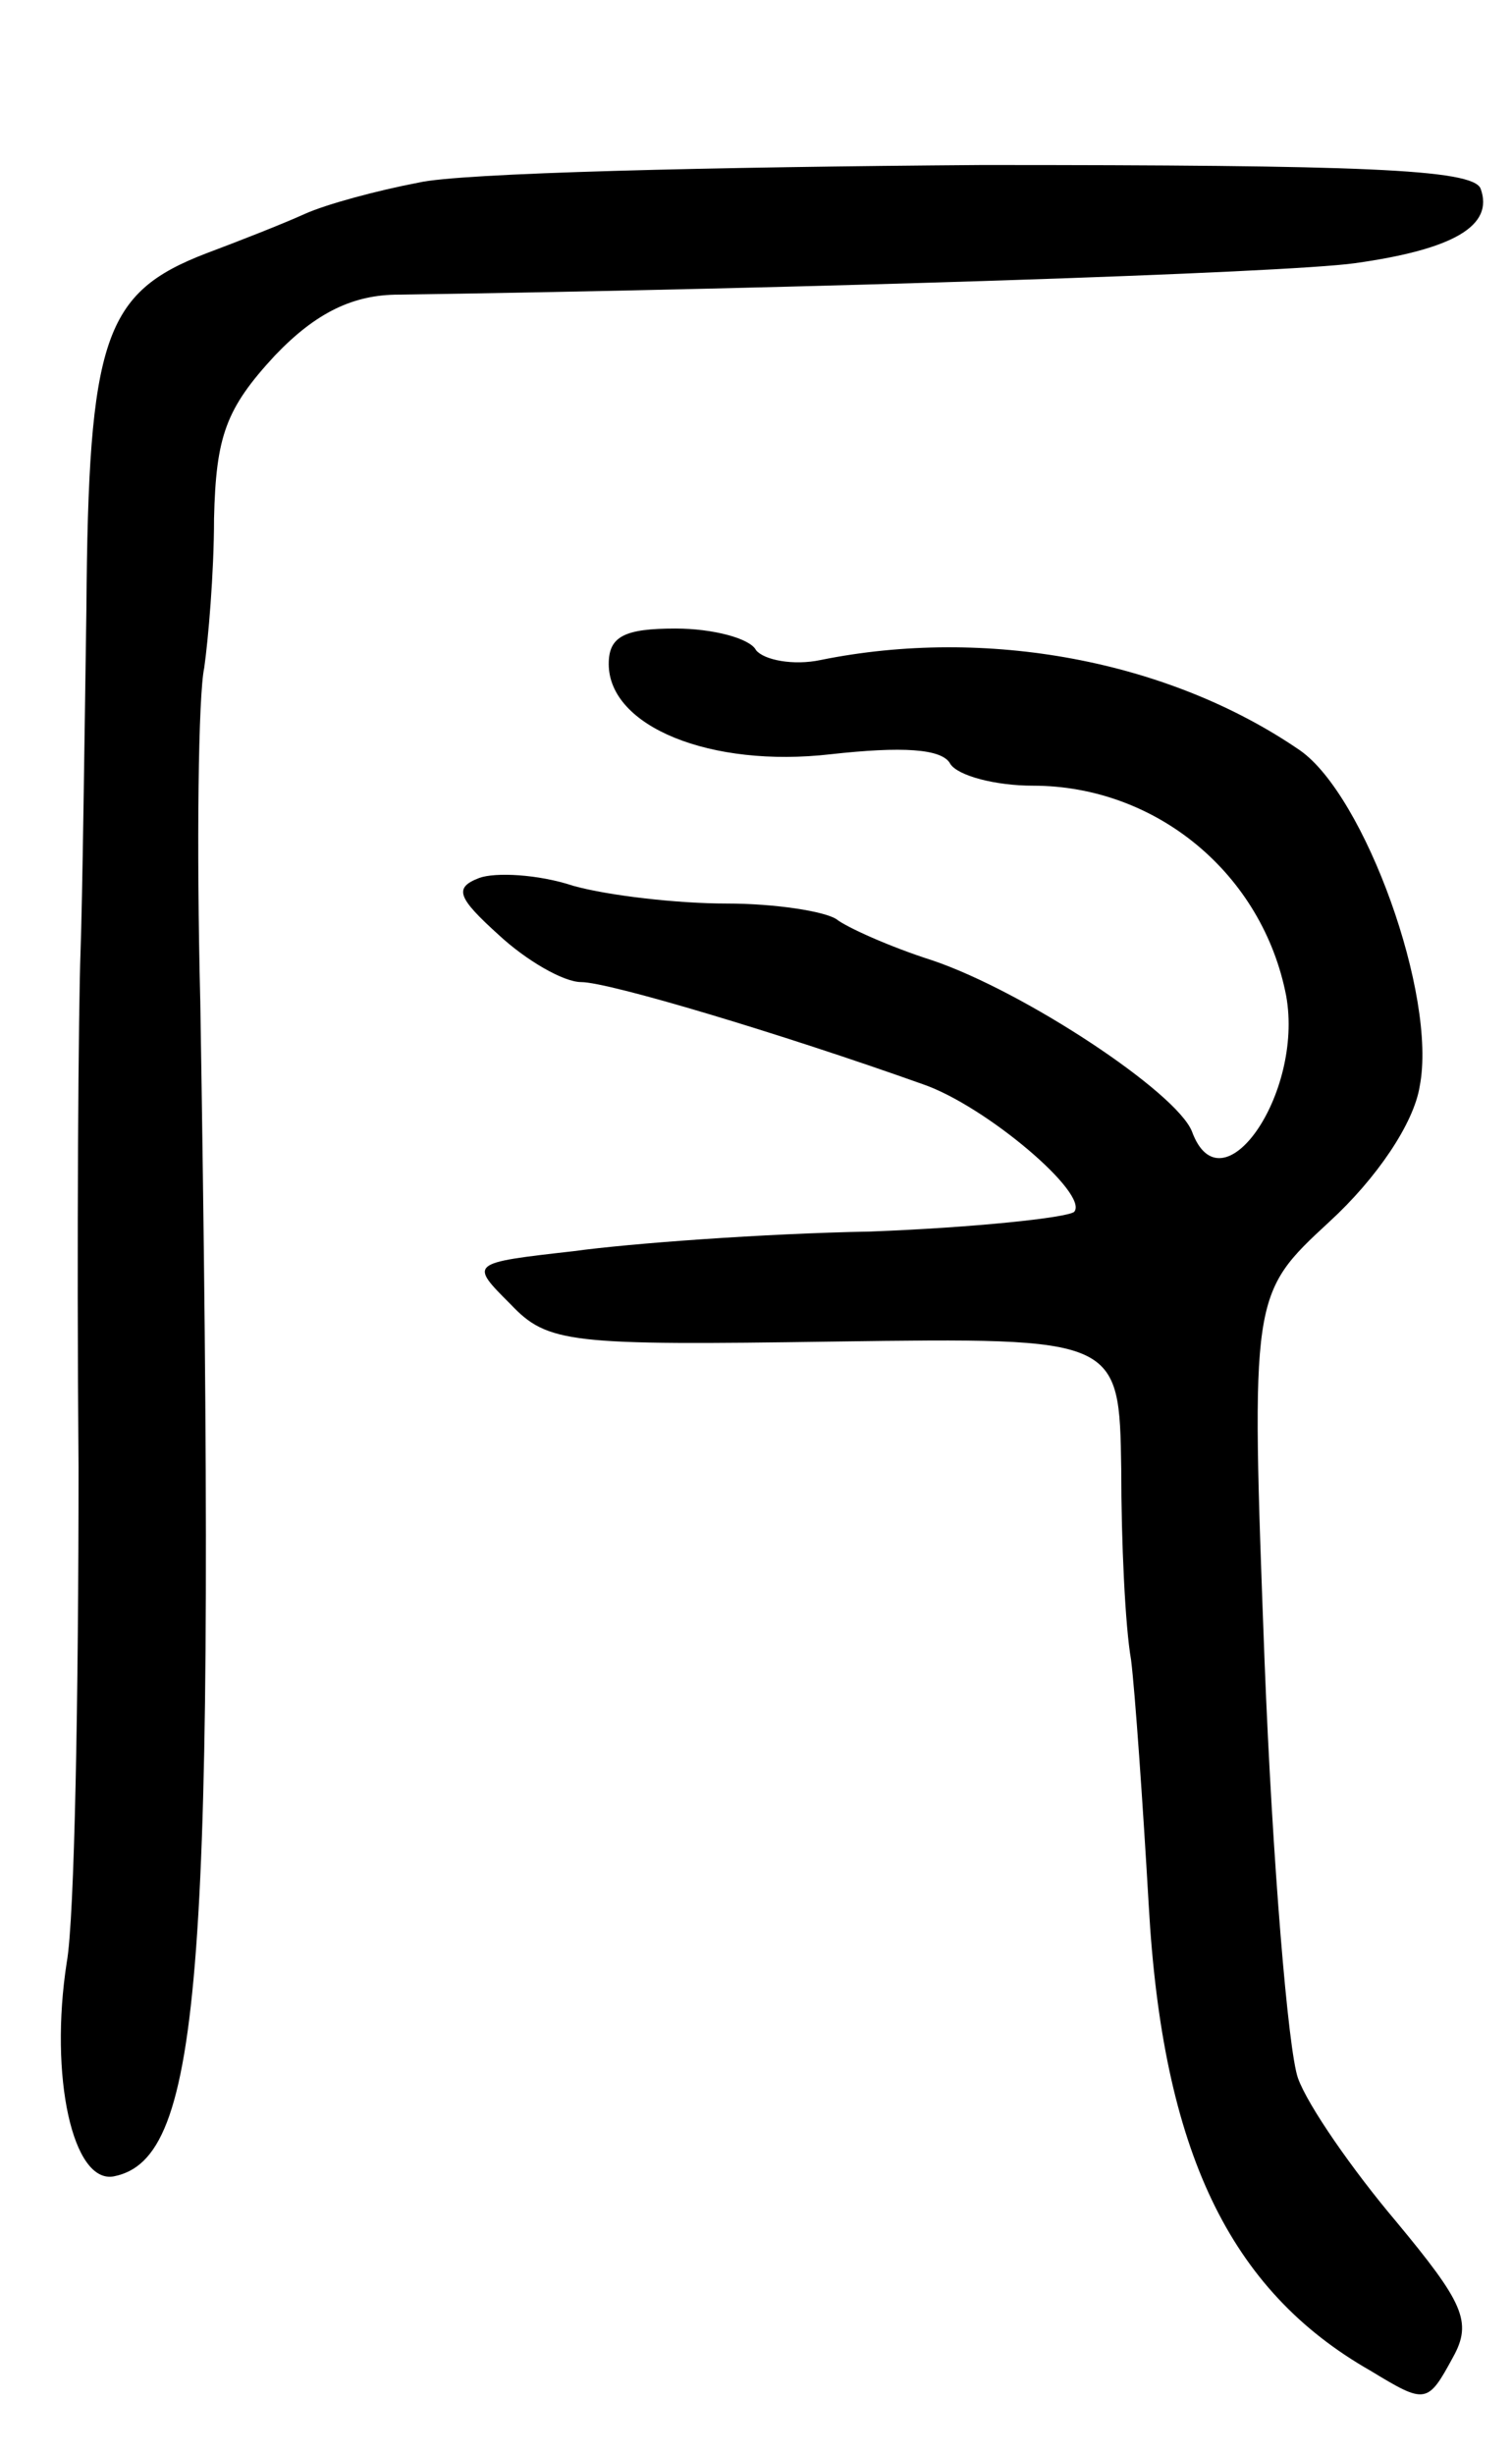 <svg version="1.0" xmlns="http://www.w3.org/2000/svg"
 width="77pt" height="125pt" viewBox="0 0 77 125"
 preserveAspectRatio="xMidYMid meet">
<g transform="translate(0,125) scale(0.1,-0.1)"
fill="#000000" stroke="none">
<path d="M213 1157 c-21 -4 -47 -11 -58 -16 -11 -5 -34 -14 -50 -20 -52 -20
-60 -43 -61 -181 -1 -69 -2 -147 -3 -175 -1 -27 -2 -145 -1 -262 0 -116 -2
-230 -6 -252 -9 -58 3 -113 24 -109 45 9 52 102 44 598 -2 80 -1 156 2 170 2
14 5 48 5 76 1 42 6 56 31 83 21 22 40 31 63 31 207 3 451 11 487 16 50 7 71
19 64 38 -4 10 -62 12 -254 12 -137 -1 -266 -4 -287 -9z"/>
<path d="M310 912 c0 -32 52 -53 113 -46 36 4 57 3 61 -5 4 -6 23 -11 42 -11
63 0 117 -45 129 -107 9 -50 -33 -110 -48 -69 -8 20 -85 71 -132 87 -22 7 -44
17 -49 21 -6 4 -31 8 -56 8 -25 0 -60 4 -78 9 -18 6 -40 7 -48 4 -13 -5 -11
-10 10 -29 14 -13 33 -24 42 -24 14 0 101 -26 174 -52 32 -11 85 -56 77 -65
-4 -3 -51 -8 -104 -10 -54 -1 -122 -6 -151 -10 -53 -6 -53 -6 -32 -27 19 -20
30 -21 165 -19 145 2 145 2 146 -65 0 -37 2 -80 5 -97 2 -16 6 -73 9 -125 7
-125 41 -196 113 -237 28 -17 29 -17 42 7 10 18 5 28 -29 69 -22 26 -45 59
-50 73 -5 14 -13 110 -17 212 -7 187 -7 187 33 224 24 22 43 50 46 69 9 46
-28 148 -61 171 -67 46 -160 63 -244 46 -14 -3 -29 0 -33 5 -3 6 -22 11 -41
11 -26 0 -34 -4 -34 -18z"/>
</g>
</svg>
